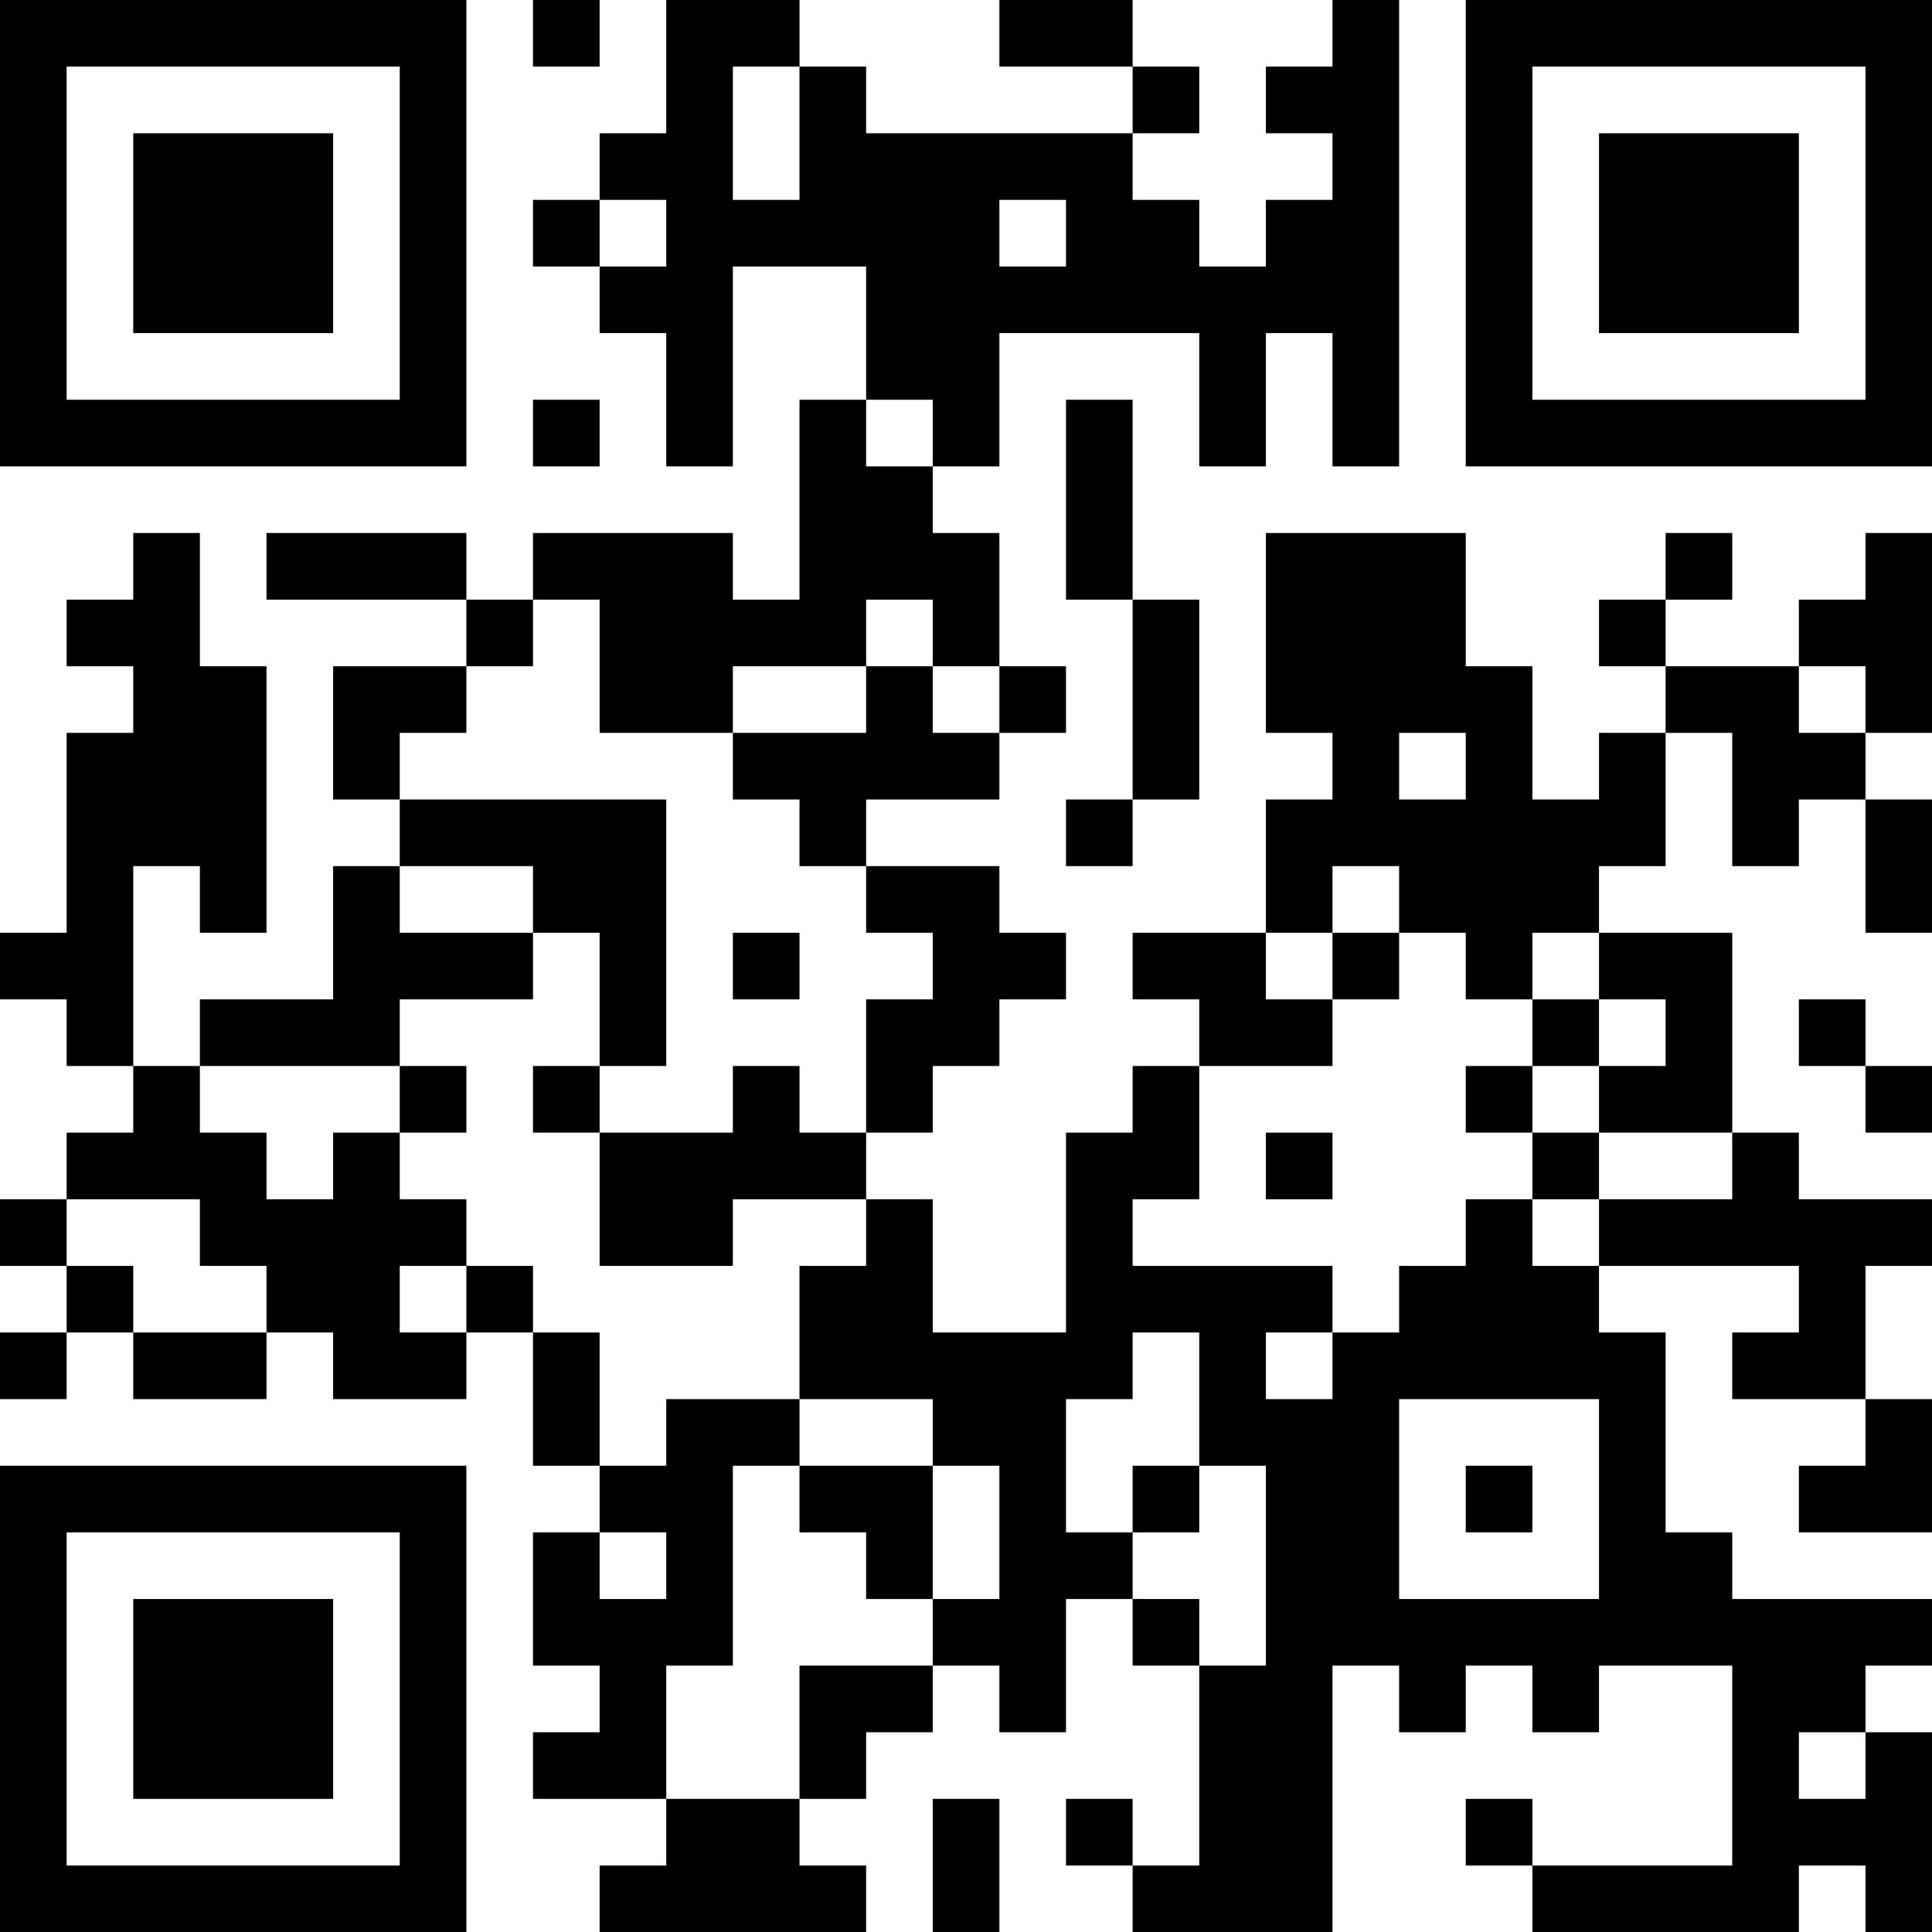 <?xml version="1.0" encoding="UTF-8"?>
<svg xmlns="http://www.w3.org/2000/svg" version="1.1" width="200" height="200" viewBox="0 0 200 200"><rect x="0" y="0" width="200" height="200" fill="#ffffff"/><g transform="scale(6.897)"><g transform="translate(0,0)"><path fill-rule="evenodd" d="M8 0L8 1L9 1L9 0ZM10 0L10 2L9 2L9 3L8 3L8 4L9 4L9 5L10 5L10 7L11 7L11 4L13 4L13 6L12 6L12 9L11 9L11 8L8 8L8 9L7 9L7 8L4 8L4 9L7 9L7 10L5 10L5 12L6 12L6 13L5 13L5 15L3 15L3 16L2 16L2 13L3 13L3 14L4 14L4 10L3 10L3 8L2 8L2 9L1 9L1 10L2 10L2 11L1 11L1 14L0 14L0 15L1 15L1 16L2 16L2 17L1 17L1 18L0 18L0 19L1 19L1 20L0 20L0 21L1 21L1 20L2 20L2 21L4 21L4 20L5 20L5 21L7 21L7 20L8 20L8 22L9 22L9 23L8 23L8 25L9 25L9 26L8 26L8 27L10 27L10 28L9 28L9 29L13 29L13 28L12 28L12 27L13 27L13 26L14 26L14 25L15 25L15 26L16 26L16 24L17 24L17 25L18 25L18 28L17 28L17 27L16 27L16 28L17 28L17 29L20 29L20 25L21 25L21 26L22 26L22 25L23 25L23 26L24 26L24 25L26 25L26 28L23 28L23 27L22 27L22 28L23 28L23 29L27 29L27 28L28 28L28 29L29 29L29 26L28 26L28 25L29 25L29 24L26 24L26 23L25 23L25 20L24 20L24 19L27 19L27 20L26 20L26 21L28 21L28 22L27 22L27 23L29 23L29 21L28 21L28 19L29 19L29 18L27 18L27 17L26 17L26 14L24 14L24 13L25 13L25 11L26 11L26 13L27 13L27 12L28 12L28 14L29 14L29 12L28 12L28 11L29 11L29 8L28 8L28 9L27 9L27 10L25 10L25 9L26 9L26 8L25 8L25 9L24 9L24 10L25 10L25 11L24 11L24 12L23 12L23 10L22 10L22 8L19 8L19 11L20 11L20 12L19 12L19 14L17 14L17 15L18 15L18 16L17 16L17 17L16 17L16 20L14 20L14 18L13 18L13 17L14 17L14 16L15 16L15 15L16 15L16 14L15 14L15 13L13 13L13 12L15 12L15 11L16 11L16 10L15 10L15 8L14 8L14 7L15 7L15 5L18 5L18 7L19 7L19 5L20 5L20 7L21 7L21 0L20 0L20 1L19 1L19 2L20 2L20 3L19 3L19 4L18 4L18 3L17 3L17 2L18 2L18 1L17 1L17 0L15 0L15 1L17 1L17 2L13 2L13 1L12 1L12 0ZM11 1L11 3L12 3L12 1ZM9 3L9 4L10 4L10 3ZM15 3L15 4L16 4L16 3ZM8 6L8 7L9 7L9 6ZM13 6L13 7L14 7L14 6ZM16 6L16 9L17 9L17 12L16 12L16 13L17 13L17 12L18 12L18 9L17 9L17 6ZM8 9L8 10L7 10L7 11L6 11L6 12L10 12L10 16L9 16L9 14L8 14L8 13L6 13L6 14L8 14L8 15L6 15L6 16L3 16L3 17L4 17L4 18L5 18L5 17L6 17L6 18L7 18L7 19L6 19L6 20L7 20L7 19L8 19L8 20L9 20L9 22L10 22L10 21L12 21L12 22L11 22L11 25L10 25L10 27L12 27L12 25L14 25L14 24L15 24L15 22L14 22L14 21L12 21L12 19L13 19L13 18L11 18L11 19L9 19L9 17L11 17L11 16L12 16L12 17L13 17L13 15L14 15L14 14L13 14L13 13L12 13L12 12L11 12L11 11L13 11L13 10L14 10L14 11L15 11L15 10L14 10L14 9L13 9L13 10L11 10L11 11L9 11L9 9ZM27 10L27 11L28 11L28 10ZM21 11L21 12L22 12L22 11ZM20 13L20 14L19 14L19 15L20 15L20 16L18 16L18 18L17 18L17 19L20 19L20 20L19 20L19 21L20 21L20 20L21 20L21 19L22 19L22 18L23 18L23 19L24 19L24 18L26 18L26 17L24 17L24 16L25 16L25 15L24 15L24 14L23 14L23 15L22 15L22 14L21 14L21 13ZM11 14L11 15L12 15L12 14ZM20 14L20 15L21 15L21 14ZM23 15L23 16L22 16L22 17L23 17L23 18L24 18L24 17L23 17L23 16L24 16L24 15ZM27 15L27 16L28 16L28 17L29 17L29 16L28 16L28 15ZM6 16L6 17L7 17L7 16ZM8 16L8 17L9 17L9 16ZM19 17L19 18L20 18L20 17ZM1 18L1 19L2 19L2 20L4 20L4 19L3 19L3 18ZM17 20L17 21L16 21L16 23L17 23L17 24L18 24L18 25L19 25L19 22L18 22L18 20ZM21 21L21 24L24 24L24 21ZM12 22L12 23L13 23L13 24L14 24L14 22ZM17 22L17 23L18 23L18 22ZM22 22L22 23L23 23L23 22ZM9 23L9 24L10 24L10 23ZM27 26L27 27L28 27L28 26ZM14 27L14 29L15 29L15 27ZM0 0L0 7L7 7L7 0ZM1 1L1 6L6 6L6 1ZM2 2L2 5L5 5L5 2ZM22 0L22 7L29 7L29 0ZM23 1L23 6L28 6L28 1ZM24 2L24 5L27 5L27 2ZM0 22L0 29L7 29L7 22ZM1 23L1 28L6 28L6 23ZM2 24L2 27L5 27L5 24Z" fill="#000000"/></g></g></svg>
